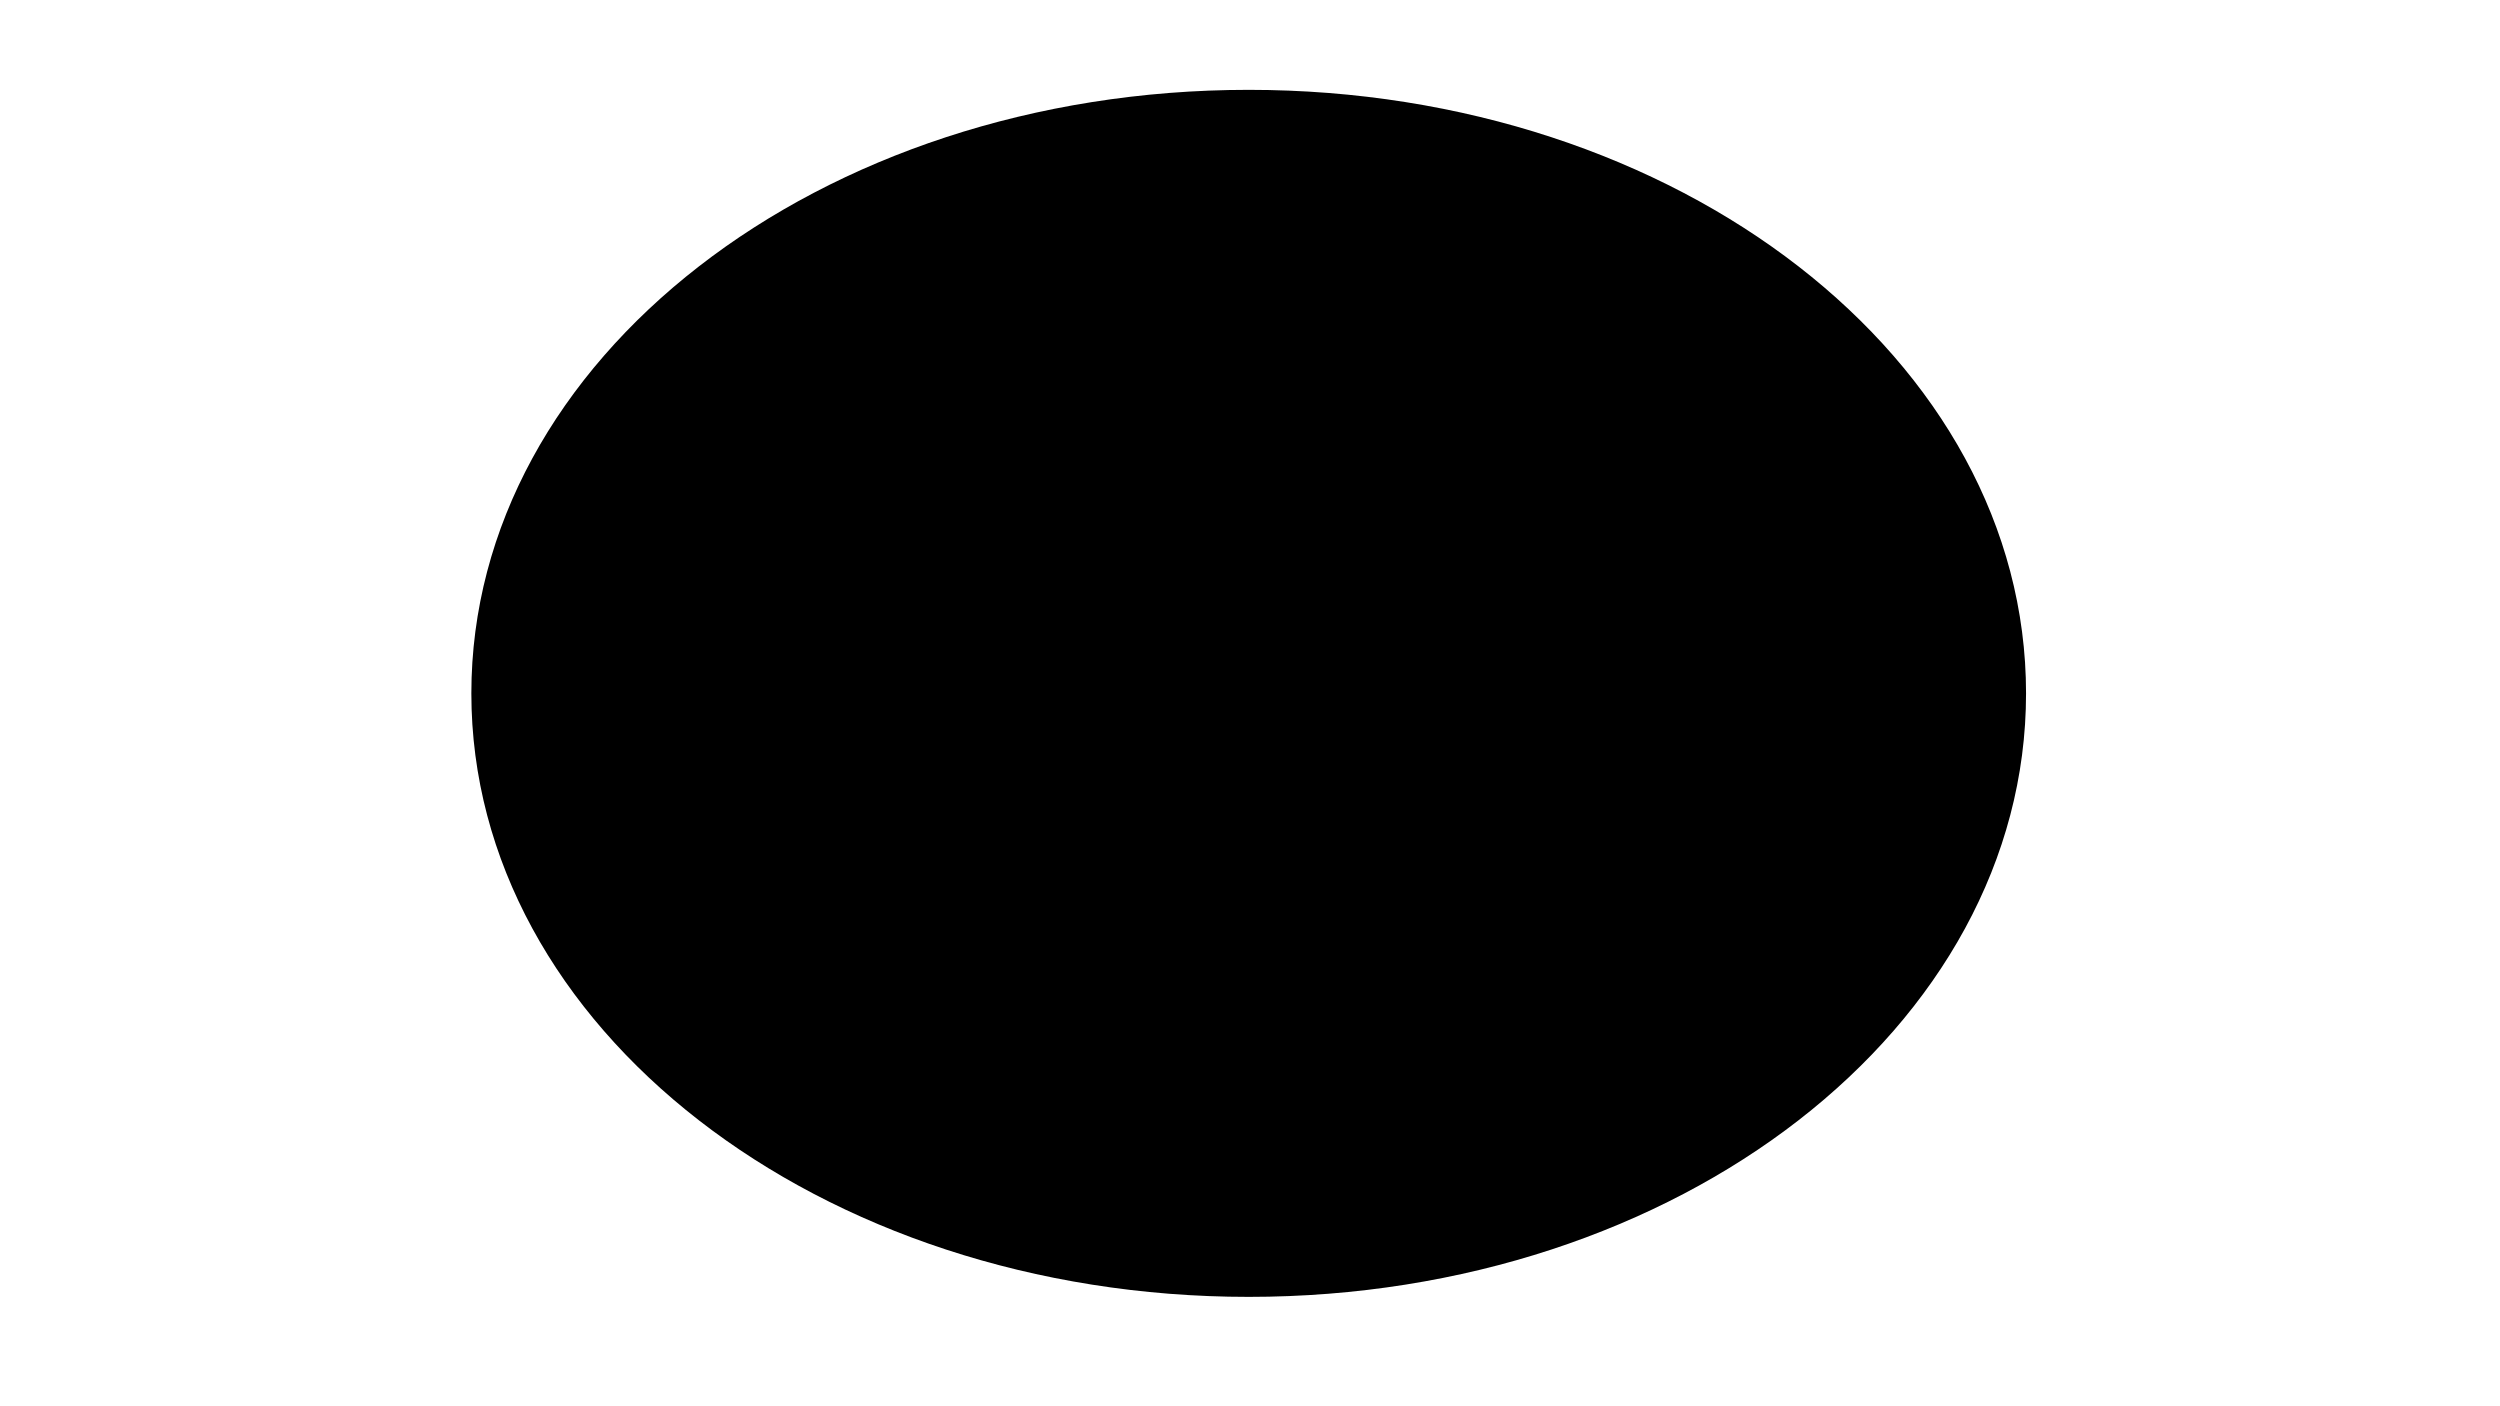 <svg version="1.2" xmlns="http://www.w3.org/2000/svg" viewBox="0 0 1920 1080" width="1920" height="1080">
	<title>New Project</title>
	<style>
		.s0 { fill: #000000 } 
	</style>
	<path id="Shape 1" fill-rule="evenodd" class="s0" d="m959 996c-330.1 0-597-207.2-597-463.5 0-256.3 266.9-463.5 597-463.5 330.1 0 597 207.2 597 463.5 0 256.3-266.9 463.5-597 463.5z"/>
</svg>